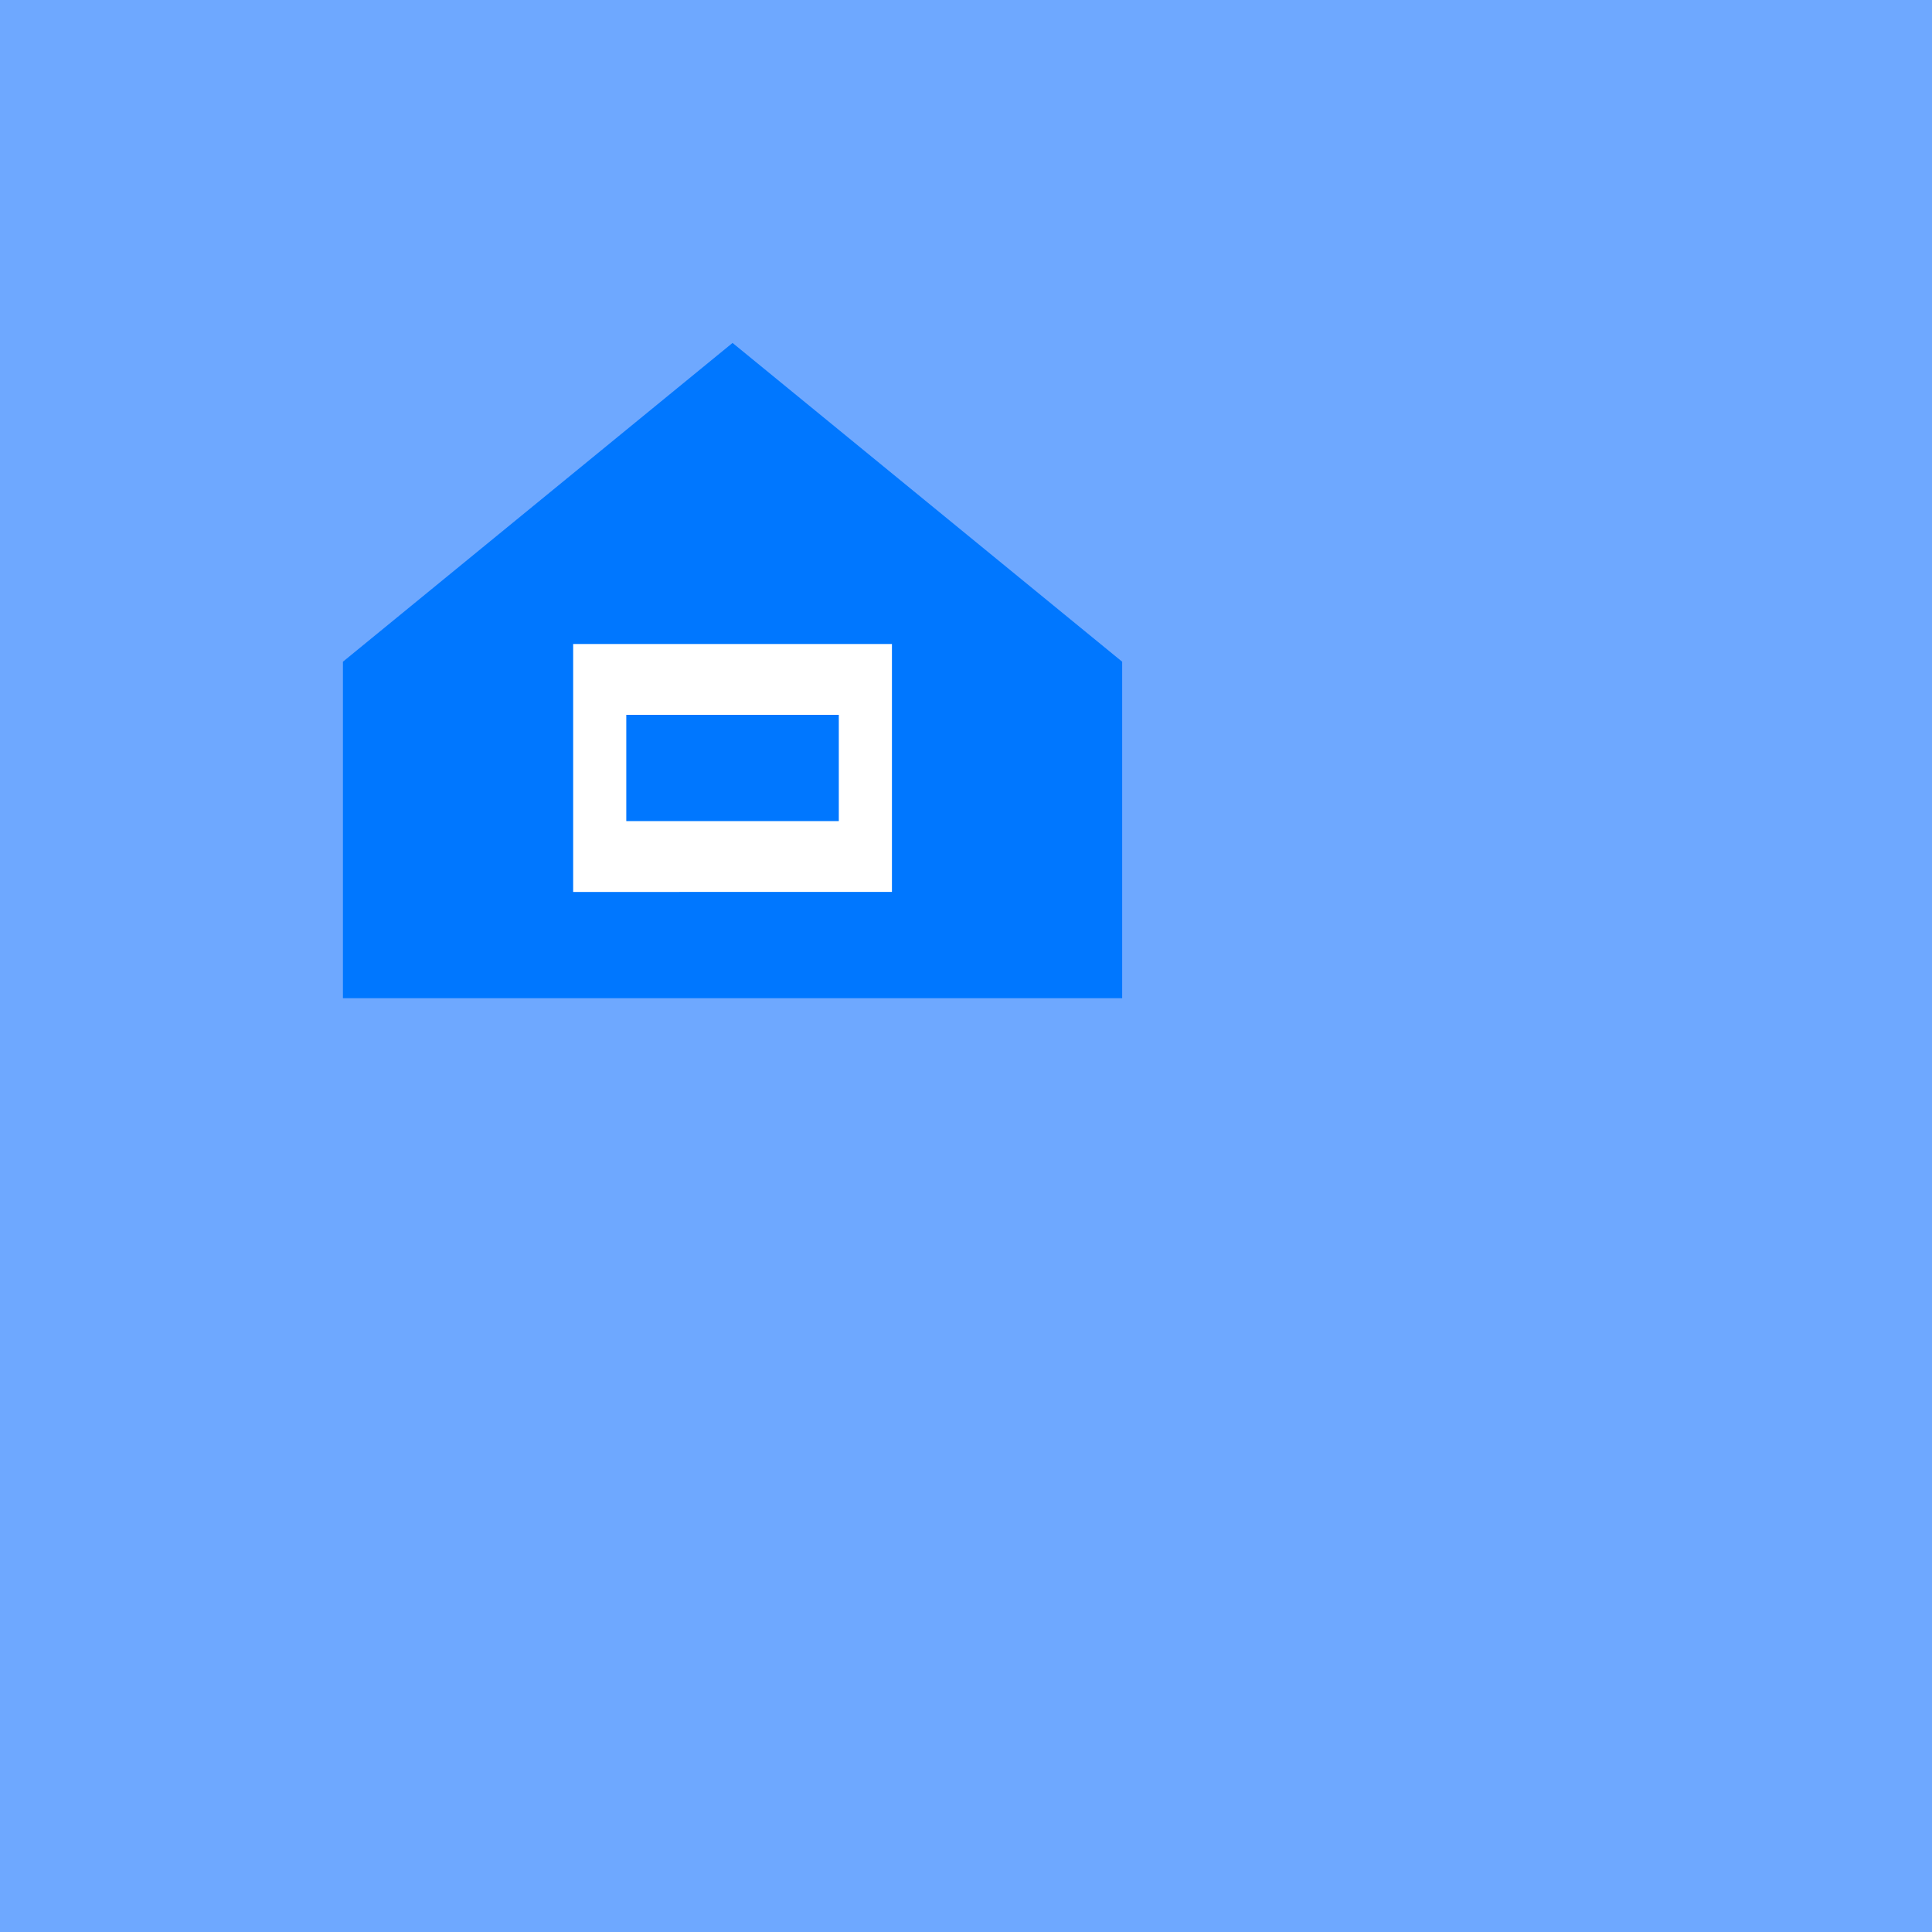 <svg xmlns="http://www.w3.org/2000/svg" width="120" height="120" viewBox="0 0 120 120" preserveAspectRatio="xMidYMid meet">
	<rect width="100%" height="100%" fill="#6EA8FF"/>
	<g transform="translate(18,18) scale(0.55)" fill="#0077FF">
		<path d="M50 6l44 36v38H6V42z"/>
		<path d="M32 40h36v28H32z" fill="#ffffff"/>
		<path d="M38 48h24v12H38z" fill="#0077FF"/>
	</g>
</svg>